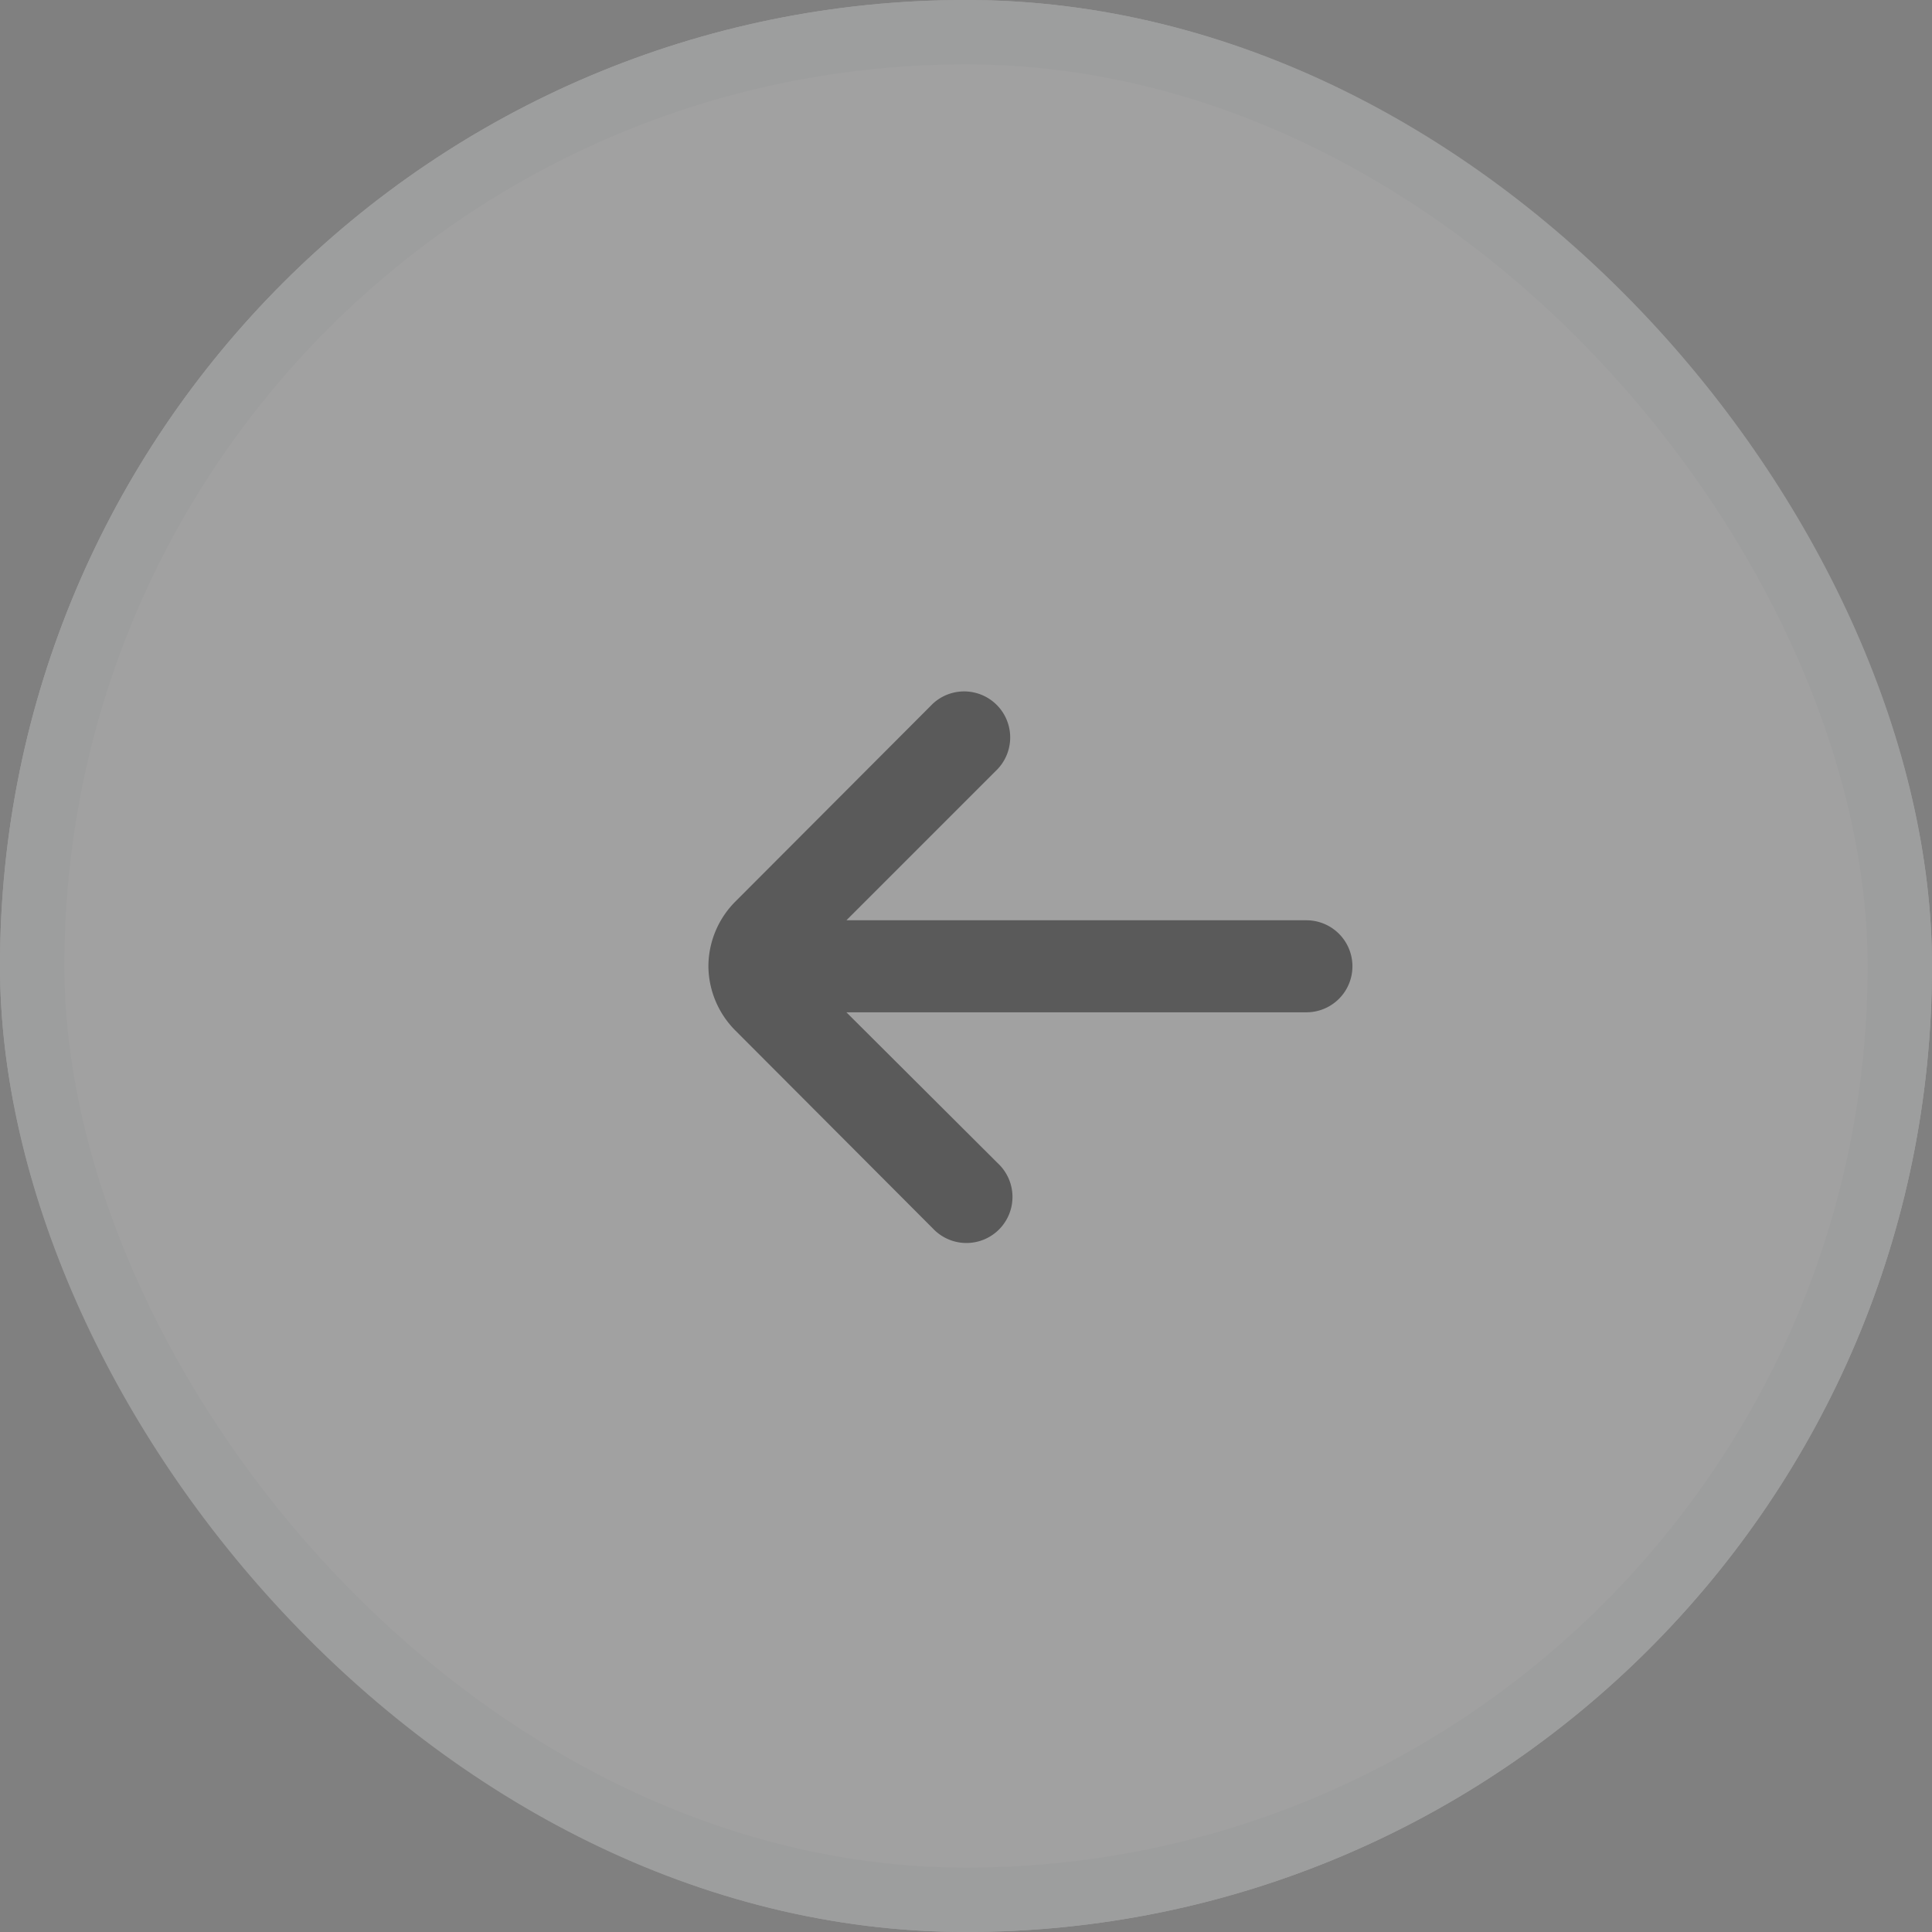 <svg xmlns="http://www.w3.org/2000/svg" width="30" height="30" viewBox="0 0 30 30">
  <rect x="0" y="0" width="30" height="30" fill="#808080" stroke="none"/>
  <g id="Group_82189" data-name="Group 82189" transform="translate(-29 -68)" opacity="0.297">
    <g id="Rectangle_51654" data-name="Rectangle 51654" transform="translate(29 68)" fill="#eeeeef" stroke="#e2e4e4" stroke-width="1">
      <rect width="30" height="30" rx="15" stroke="none"/>
      <rect x="0.5" y="0.5" width="29" height="29" rx="14.5" fill="none"/>
    </g>
    <path id="arrow-small-left" d="M15.285,9.571H8.143l2.35-2.35A.715.715,0,0,0,9.486,6.207L6.421,9.278A1.429,1.429,0,0,0,6,10.285H6a1.429,1.429,0,0,0,.421,1l3.064,3.071a.715.715,0,1,0,1.007-1.014L8.143,11h7.143a.714.714,0,1,0,0-1.429Z" transform="translate(34 72.719)"/>
  </g>
</svg>

